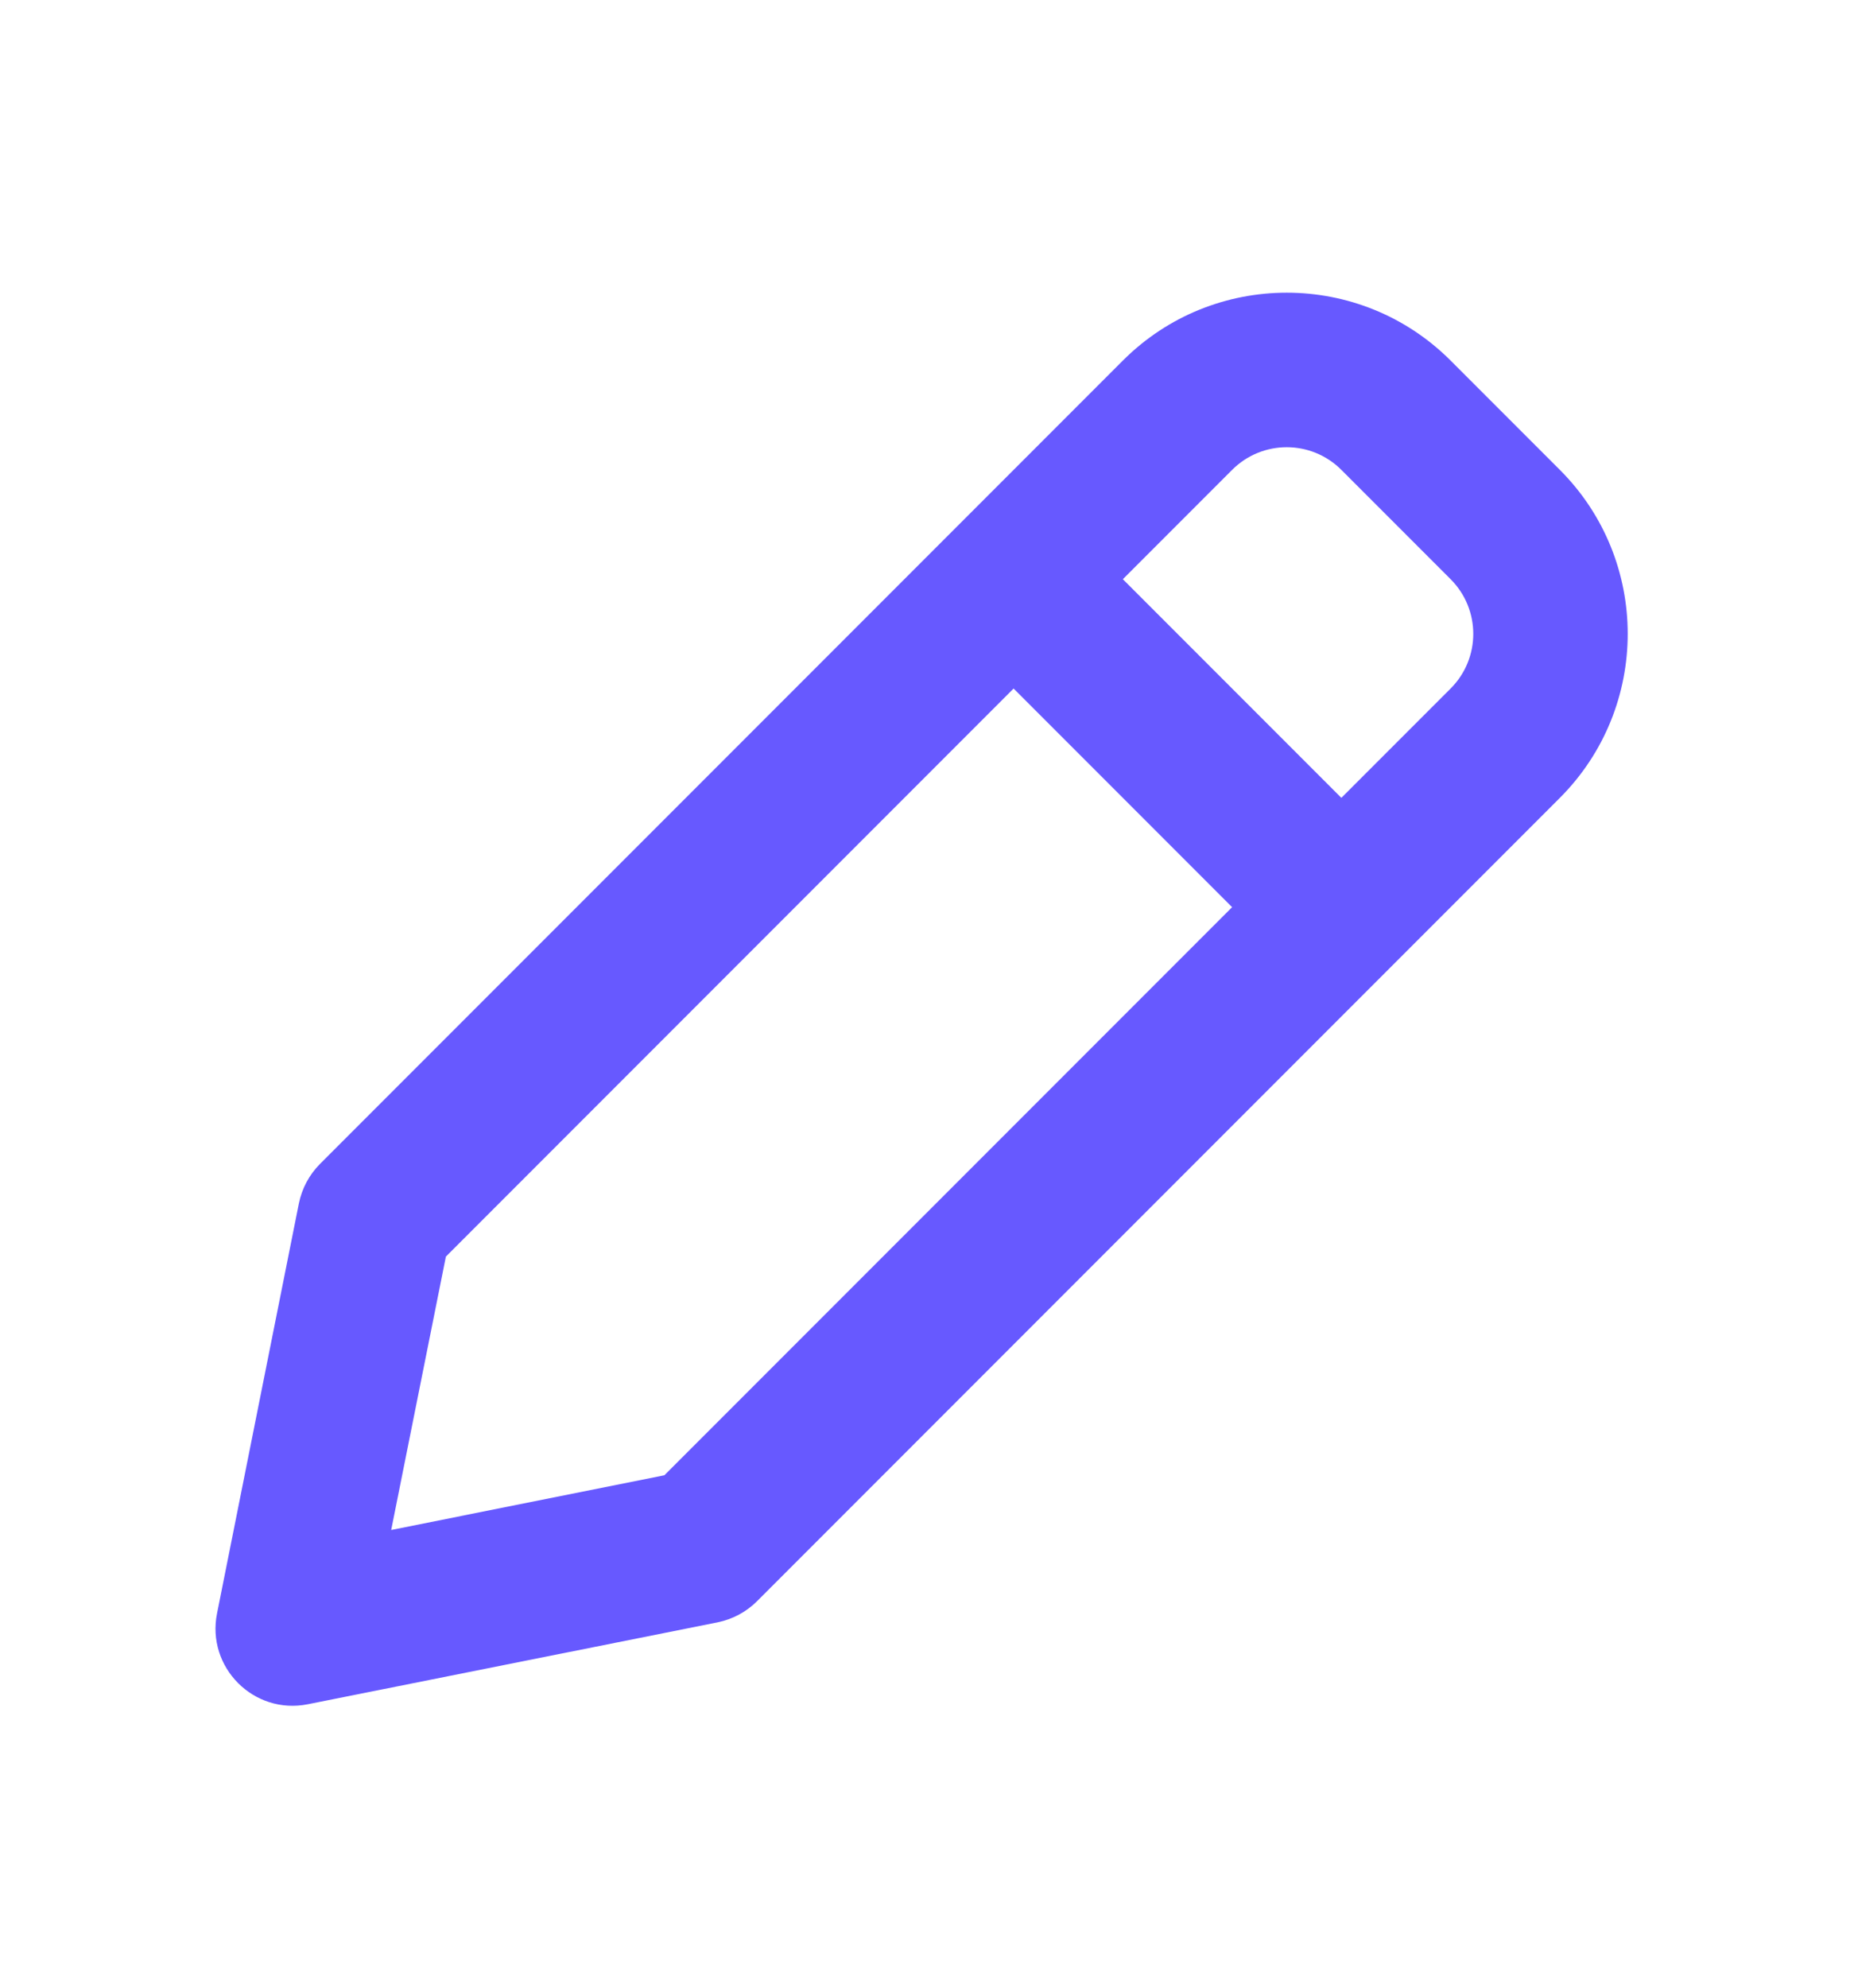 <svg width="14" height="15" viewBox="0 0 14 15" fill="none" xmlns="http://www.w3.org/2000/svg">
<path fill-rule="evenodd" clip-rule="evenodd" d="M8.479 2.721C9.162 2.038 10.271 2.038 10.954 2.721L11.779 3.546C12.462 4.229 12.462 5.337 11.779 6.021L5.717 12.083C5.635 12.165 5.531 12.22 5.419 12.243L2.325 12.861C1.917 12.943 1.557 12.583 1.639 12.175L2.257 9.081C2.28 8.969 2.335 8.865 2.417 8.783L8.479 2.721ZM10.129 3.546L10.954 4.371C11.182 4.599 11.182 4.968 10.954 5.196L10.129 6.021L8.479 4.371L9.304 3.546C9.532 3.318 9.901 3.318 10.129 3.546ZM7.654 5.196L3.367 9.483L2.954 11.546L5.017 11.133L9.304 6.846L7.654 5.196Z" fill="#6759FF"/>
</svg>
